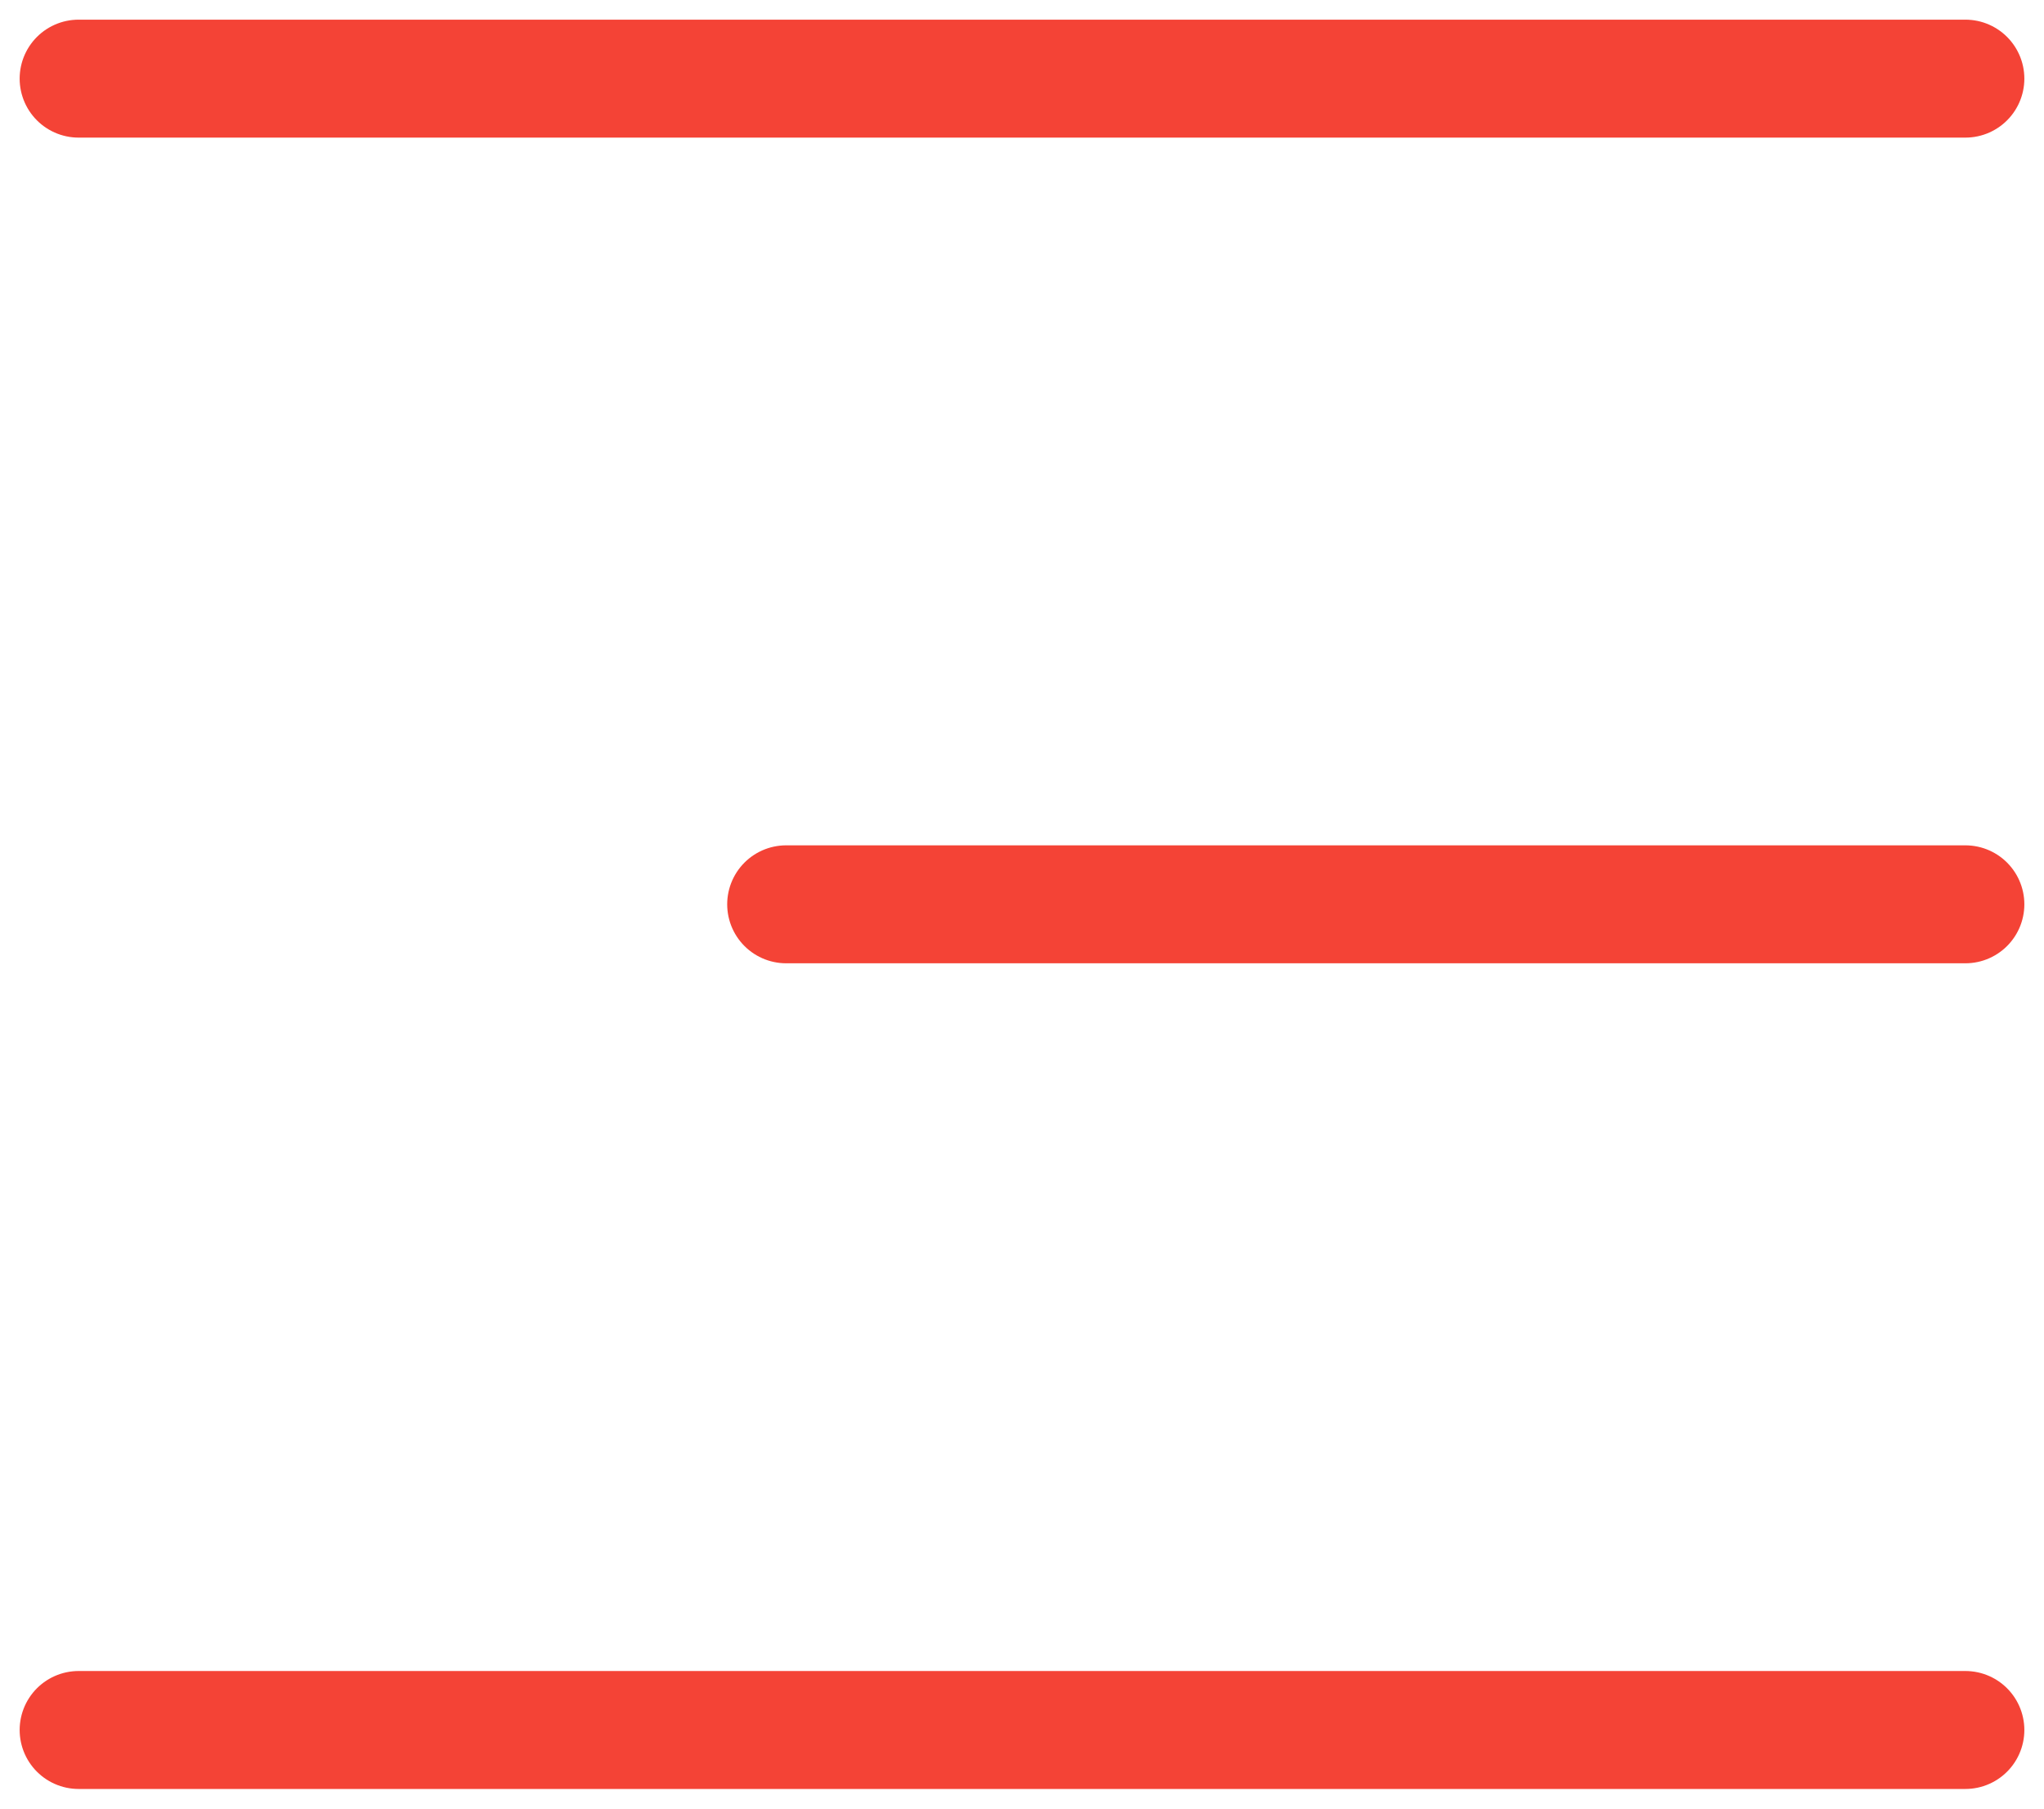 <svg width="26" height="23" viewBox="0 0 26 23" fill="none" xmlns="http://www.w3.org/2000/svg">
<path d="M25 11.5H10M25 1H1M25 22H1" stroke="#F44336" stroke-width="1.5" stroke-linecap="round" stroke-linejoin="round"/>
</svg>
